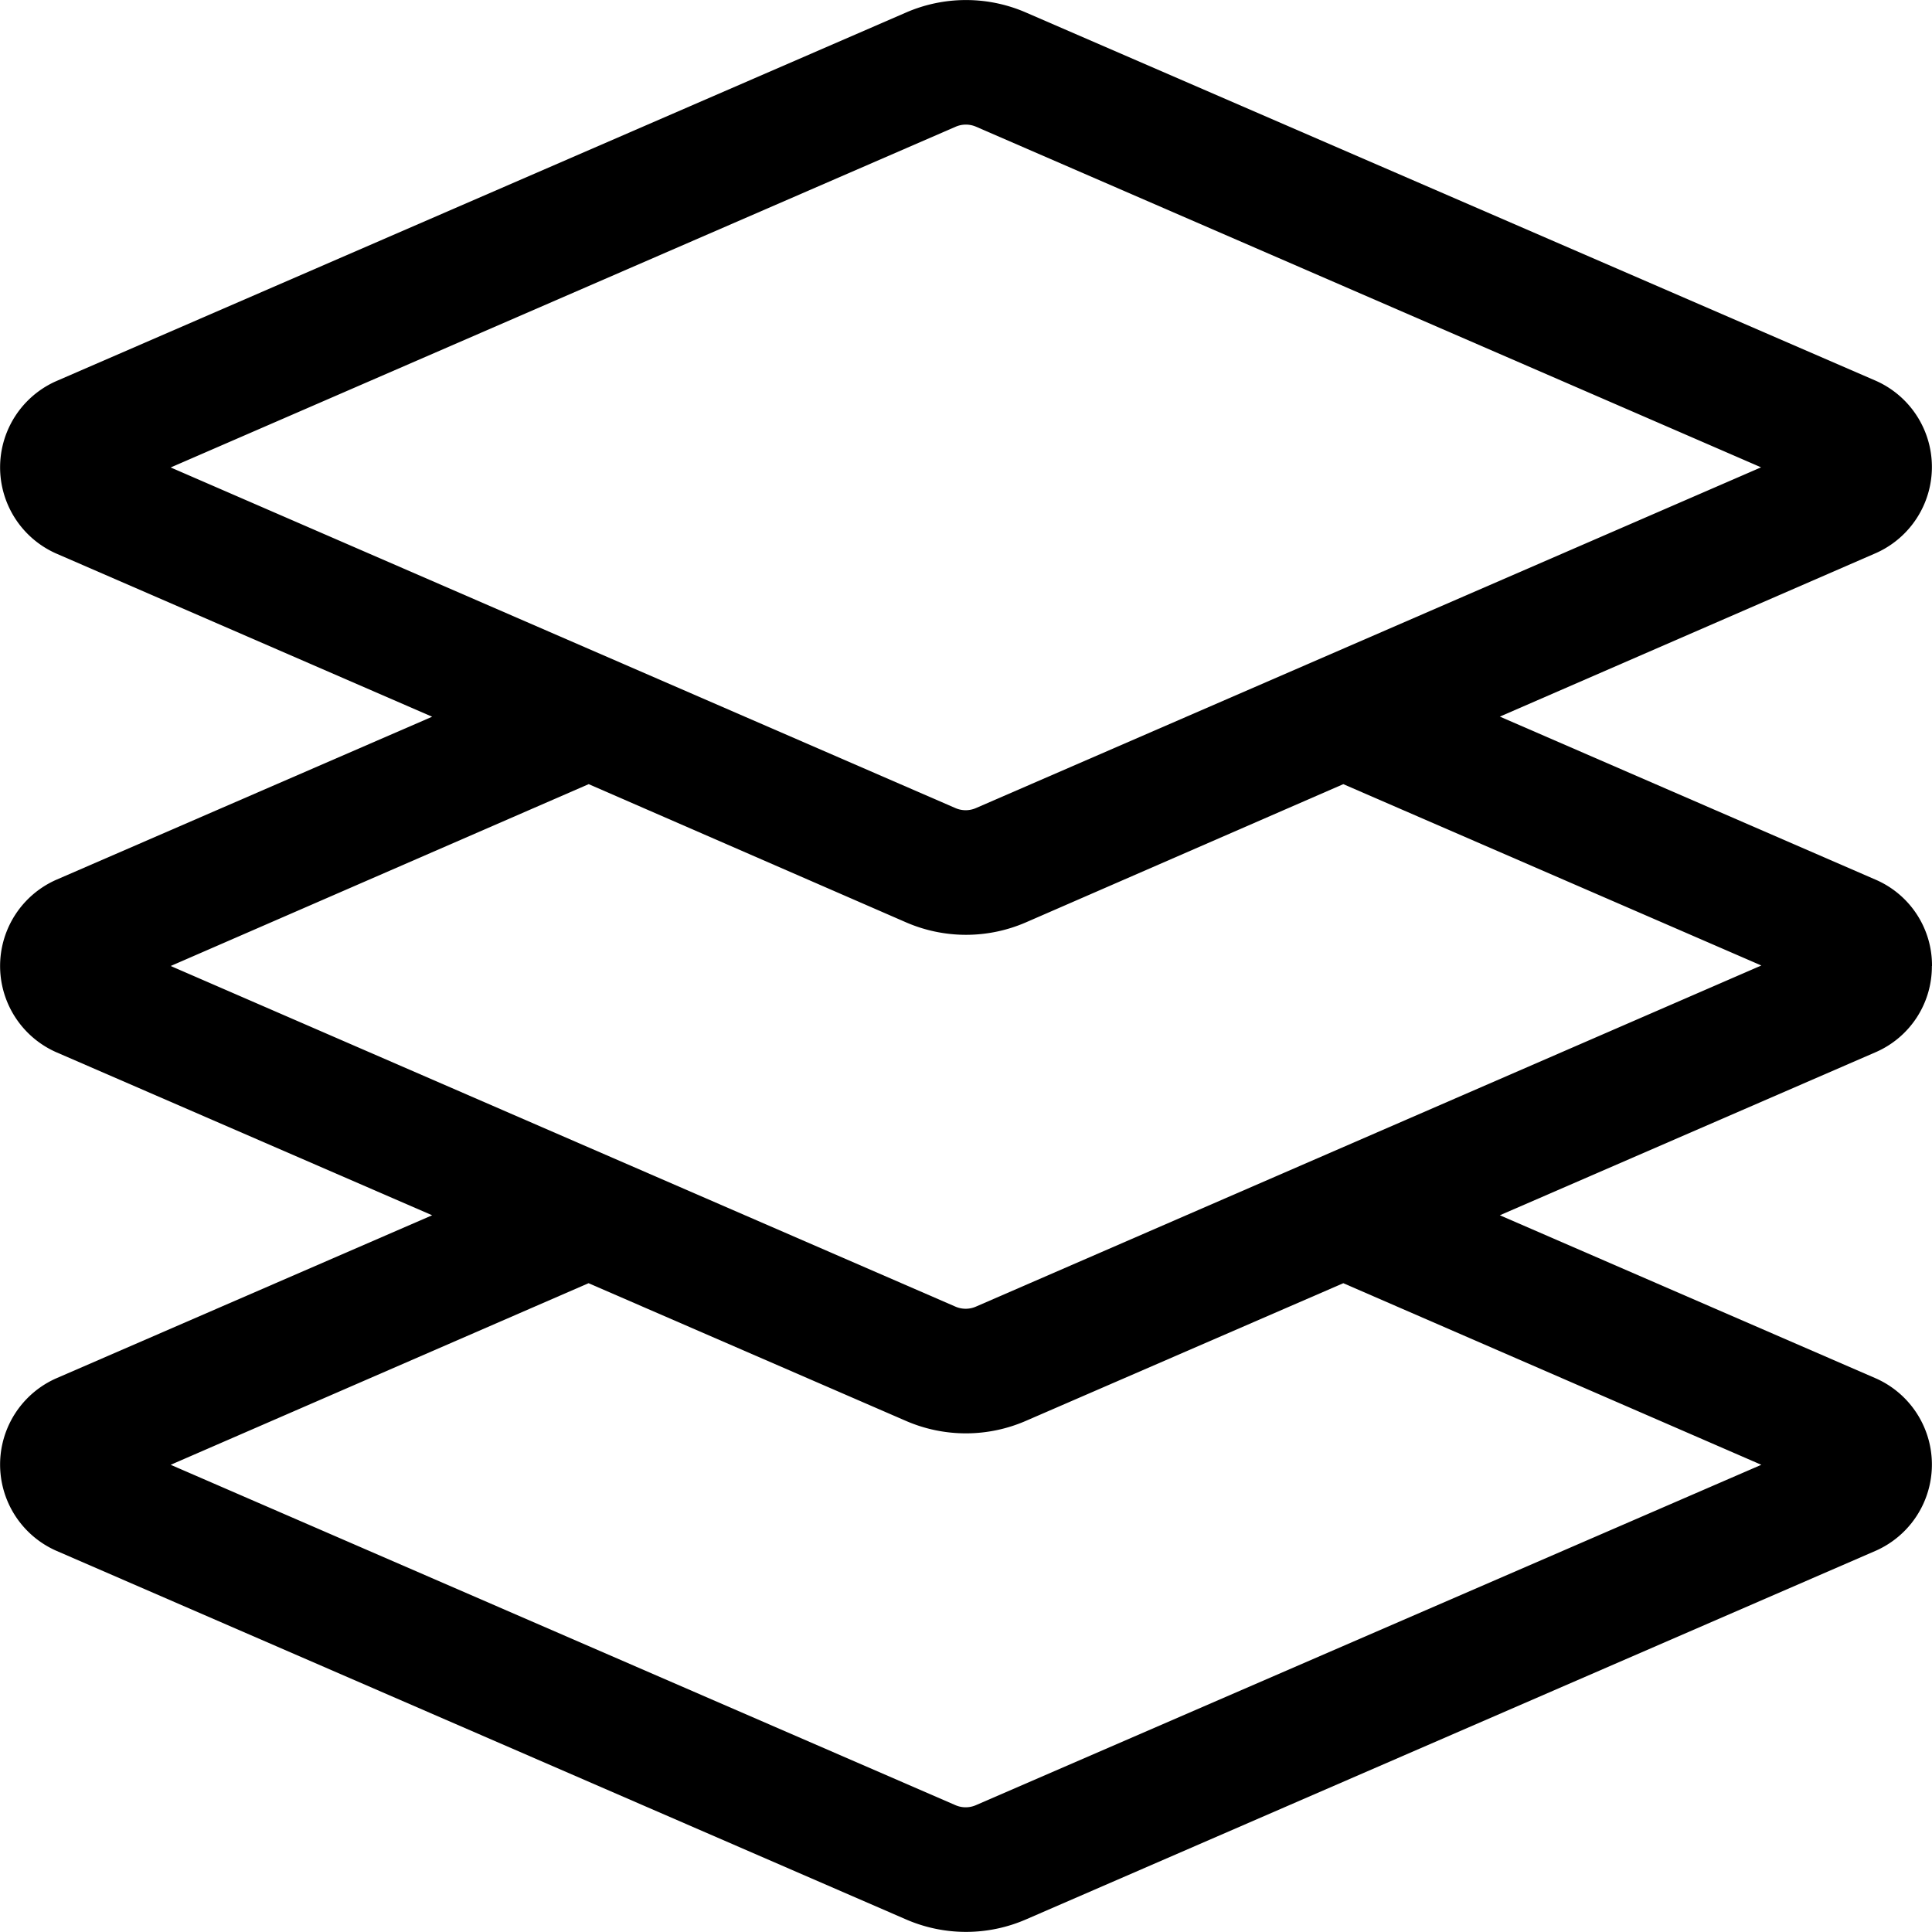 <svg xmlns="http://www.w3.org/2000/svg" width="15.044" height="15.044" viewBox="0 0 15.044 15.044"><path d="M15.044,7.516a.727.727,0,0,0-.434-.67L11.679,5.574,14.609,4.3a.734.734,0,0,0,0-1.34L7.99.092a1.17,1.17,0,0,0-.936,0L.435,2.963a.734.734,0,0,0,0,1.34l2.93,1.272L.435,6.846a.734.734,0,0,0,0,1.34l2.93,1.271L.435,10.728a.734.734,0,0,0,0,1.34l6.62,2.872a1.171,1.171,0,0,0,.934,0l6.62-2.872a.734.734,0,0,0,0-1.34l-2.93-1.271,2.929-1.271a.727.727,0,0,0,.435-.67ZM1.329,3.634,7.441.981h0a.2.2,0,0,1,.16,0l6.112,2.652L7.6,6.286a.2.2,0,0,1-.161,0ZM13.715,11.4,7.6,14.05a.2.2,0,0,1-.161,0L1.329,11.4,4.583,9.986l2.471,1.072a1.171,1.171,0,0,0,.934,0L10.46,9.986ZM7.6,10.168a.2.2,0,0,1-.161,0L1.329,7.516,4.584,6.1,7.055,7.176a1.171,1.171,0,0,0,.934,0L10.46,6.1l3.255,1.412L7.6,10.168Z" transform="translate(0 0.006)"/></svg>